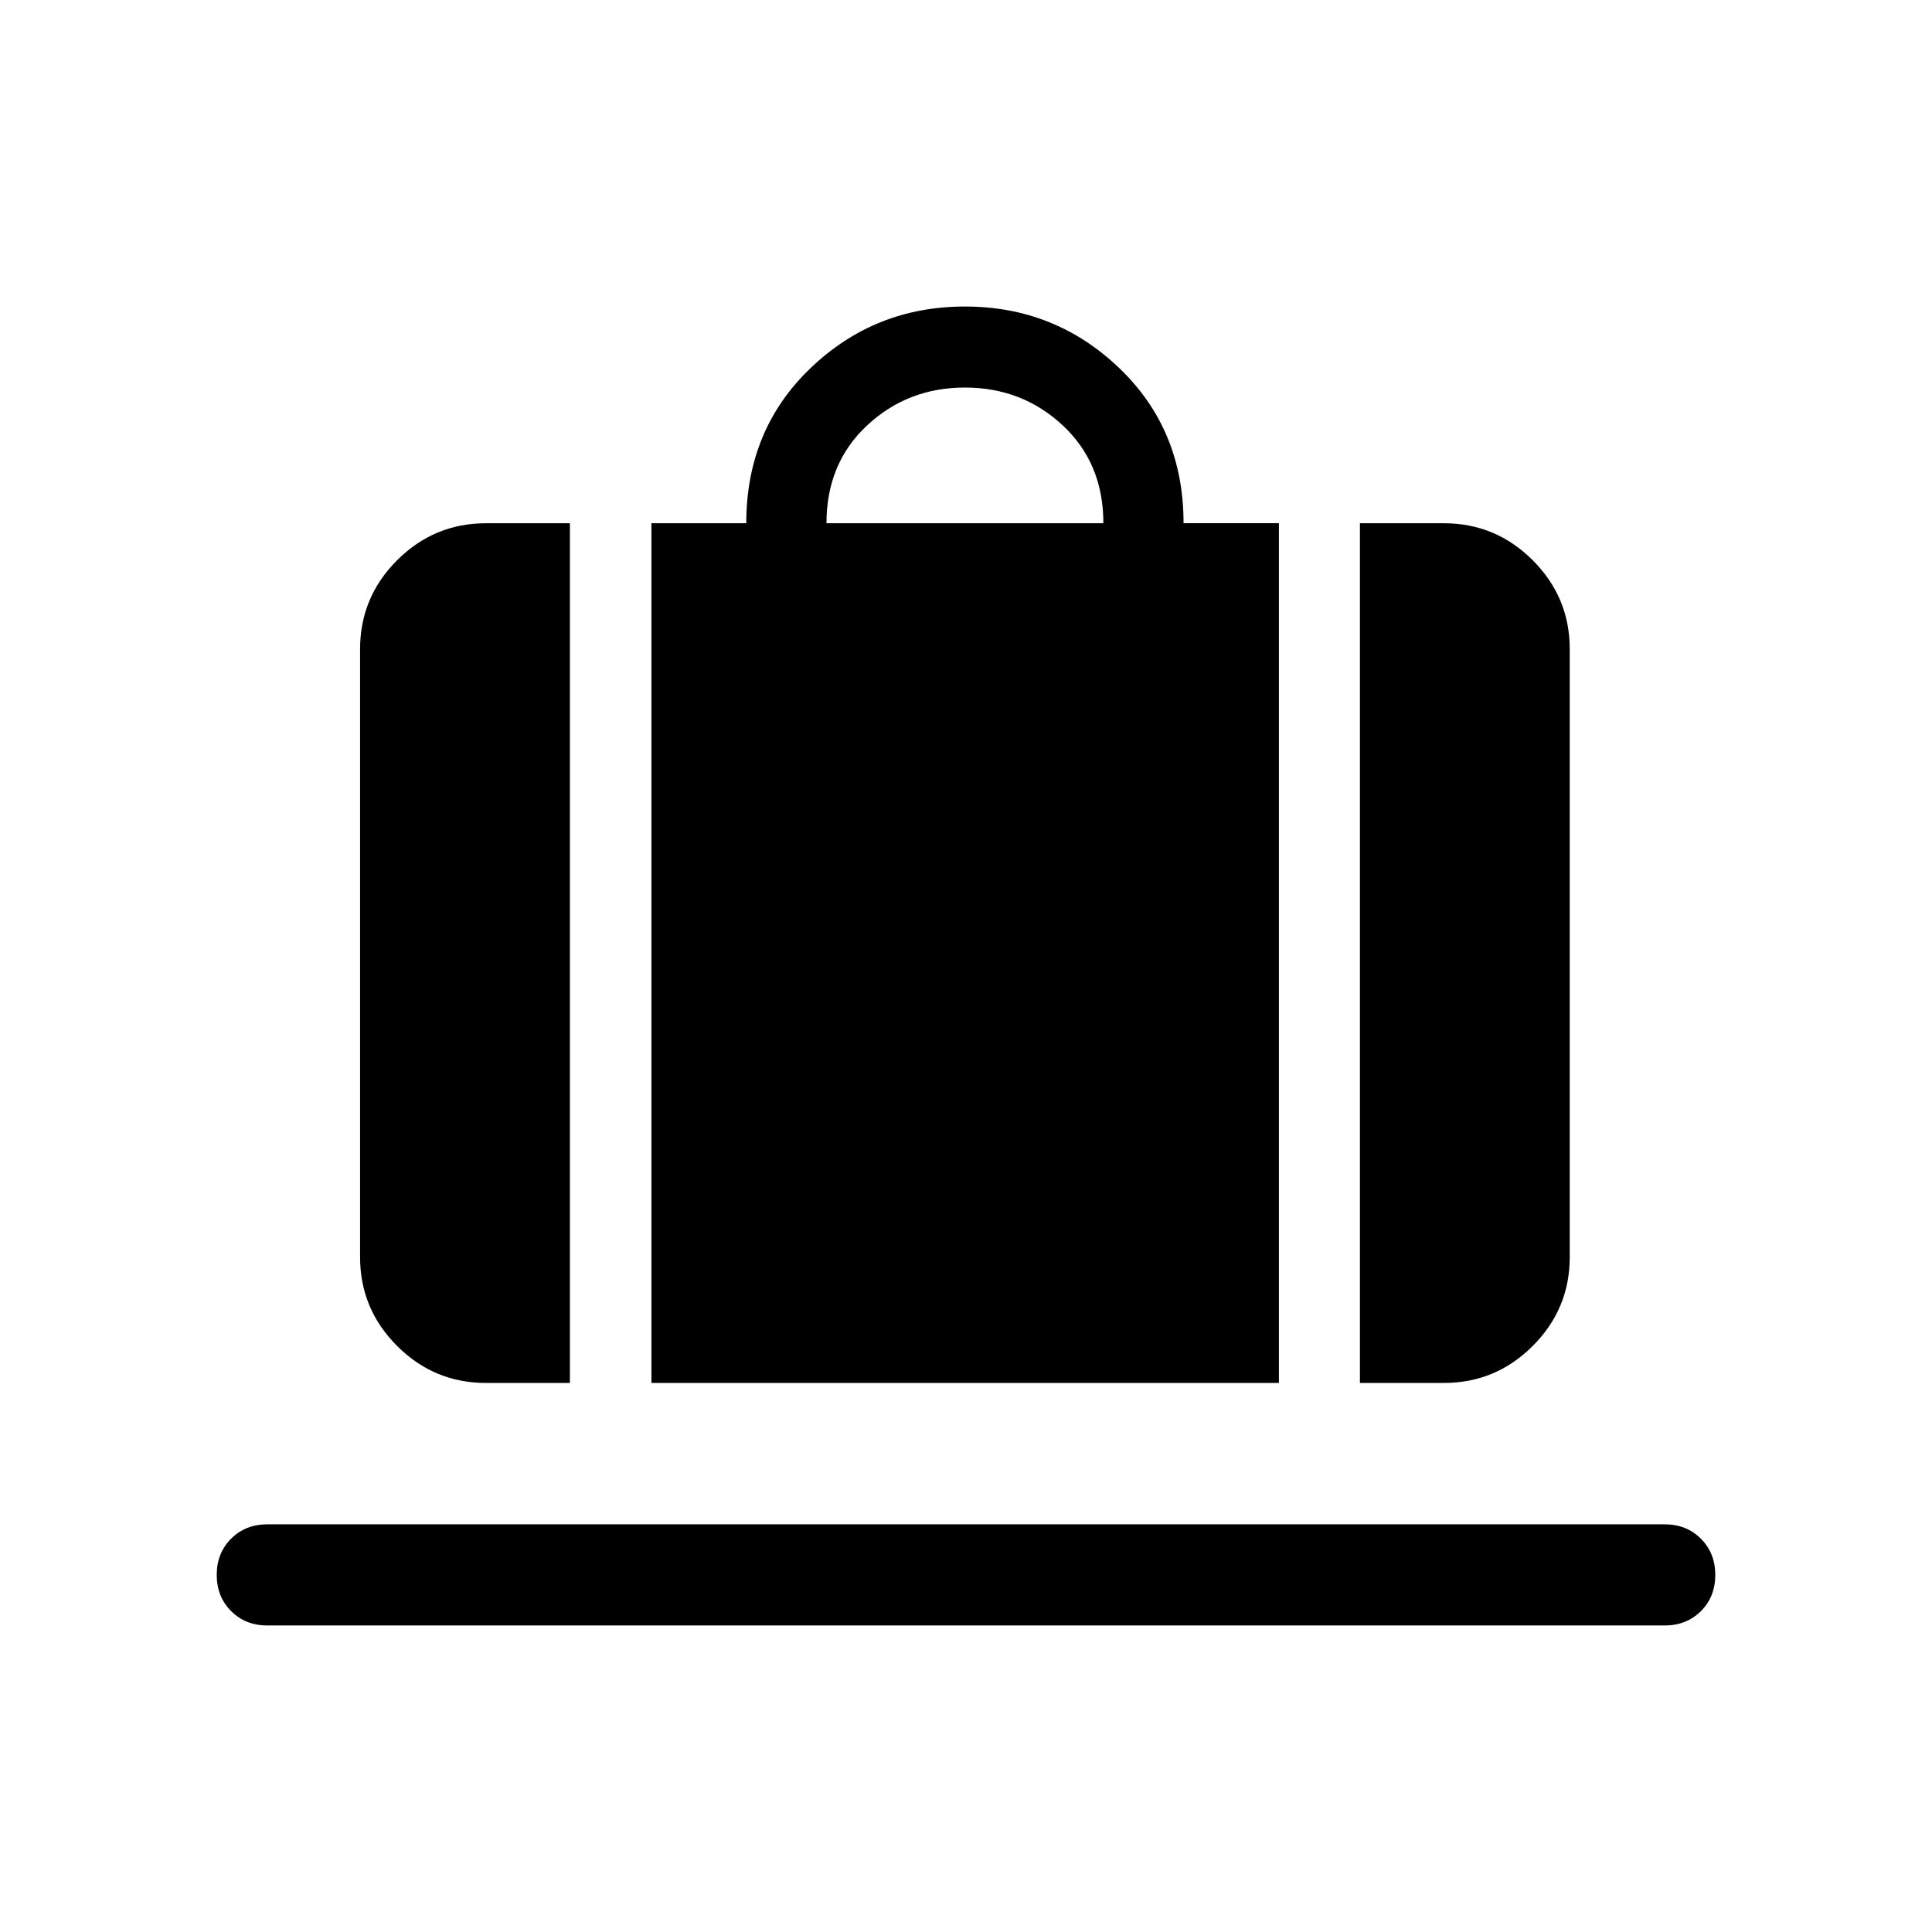 <svg xmlns="http://www.w3.org/2000/svg" height="40" viewBox="0 -960 960 960" width="40"><path d="M323.69-272.82V-700h47.13q0-46.51 31.95-77.1 31.95-30.59 76.69-30.59 44.74 0 76.69 30.59 31.95 30.59 31.95 77.06h47.39v427.22h-311.8ZM410.67-700h137.59q0-29.79-20.18-48.61t-48.62-18.82q-28.43 0-48.61 18.82T410.67-700Zm265.07 427.18V-700h41.69q25.79 0 44.18 18.39T780-637.43v302.05q0 25.78-18.39 44.17t-44.18 18.39h-41.69Zm-434.25 0q-25.79 0-44.18-18.39t-18.39-44.17v-302.05q0-25.79 18.39-44.18T241.49-700h41.69v427.18h-41.69ZM132.82-152.31q-10.84 0-17.98-7.15-7.15-7.14-7.15-18 0-10.85 7.15-17.98 7.14-7.13 17.98-7.13h694.36q10.84 0 17.98 7.15 7.15 7.15 7.15 18t-7.15 17.98q-7.14 7.13-17.98 7.13H132.82Z"/></svg>
